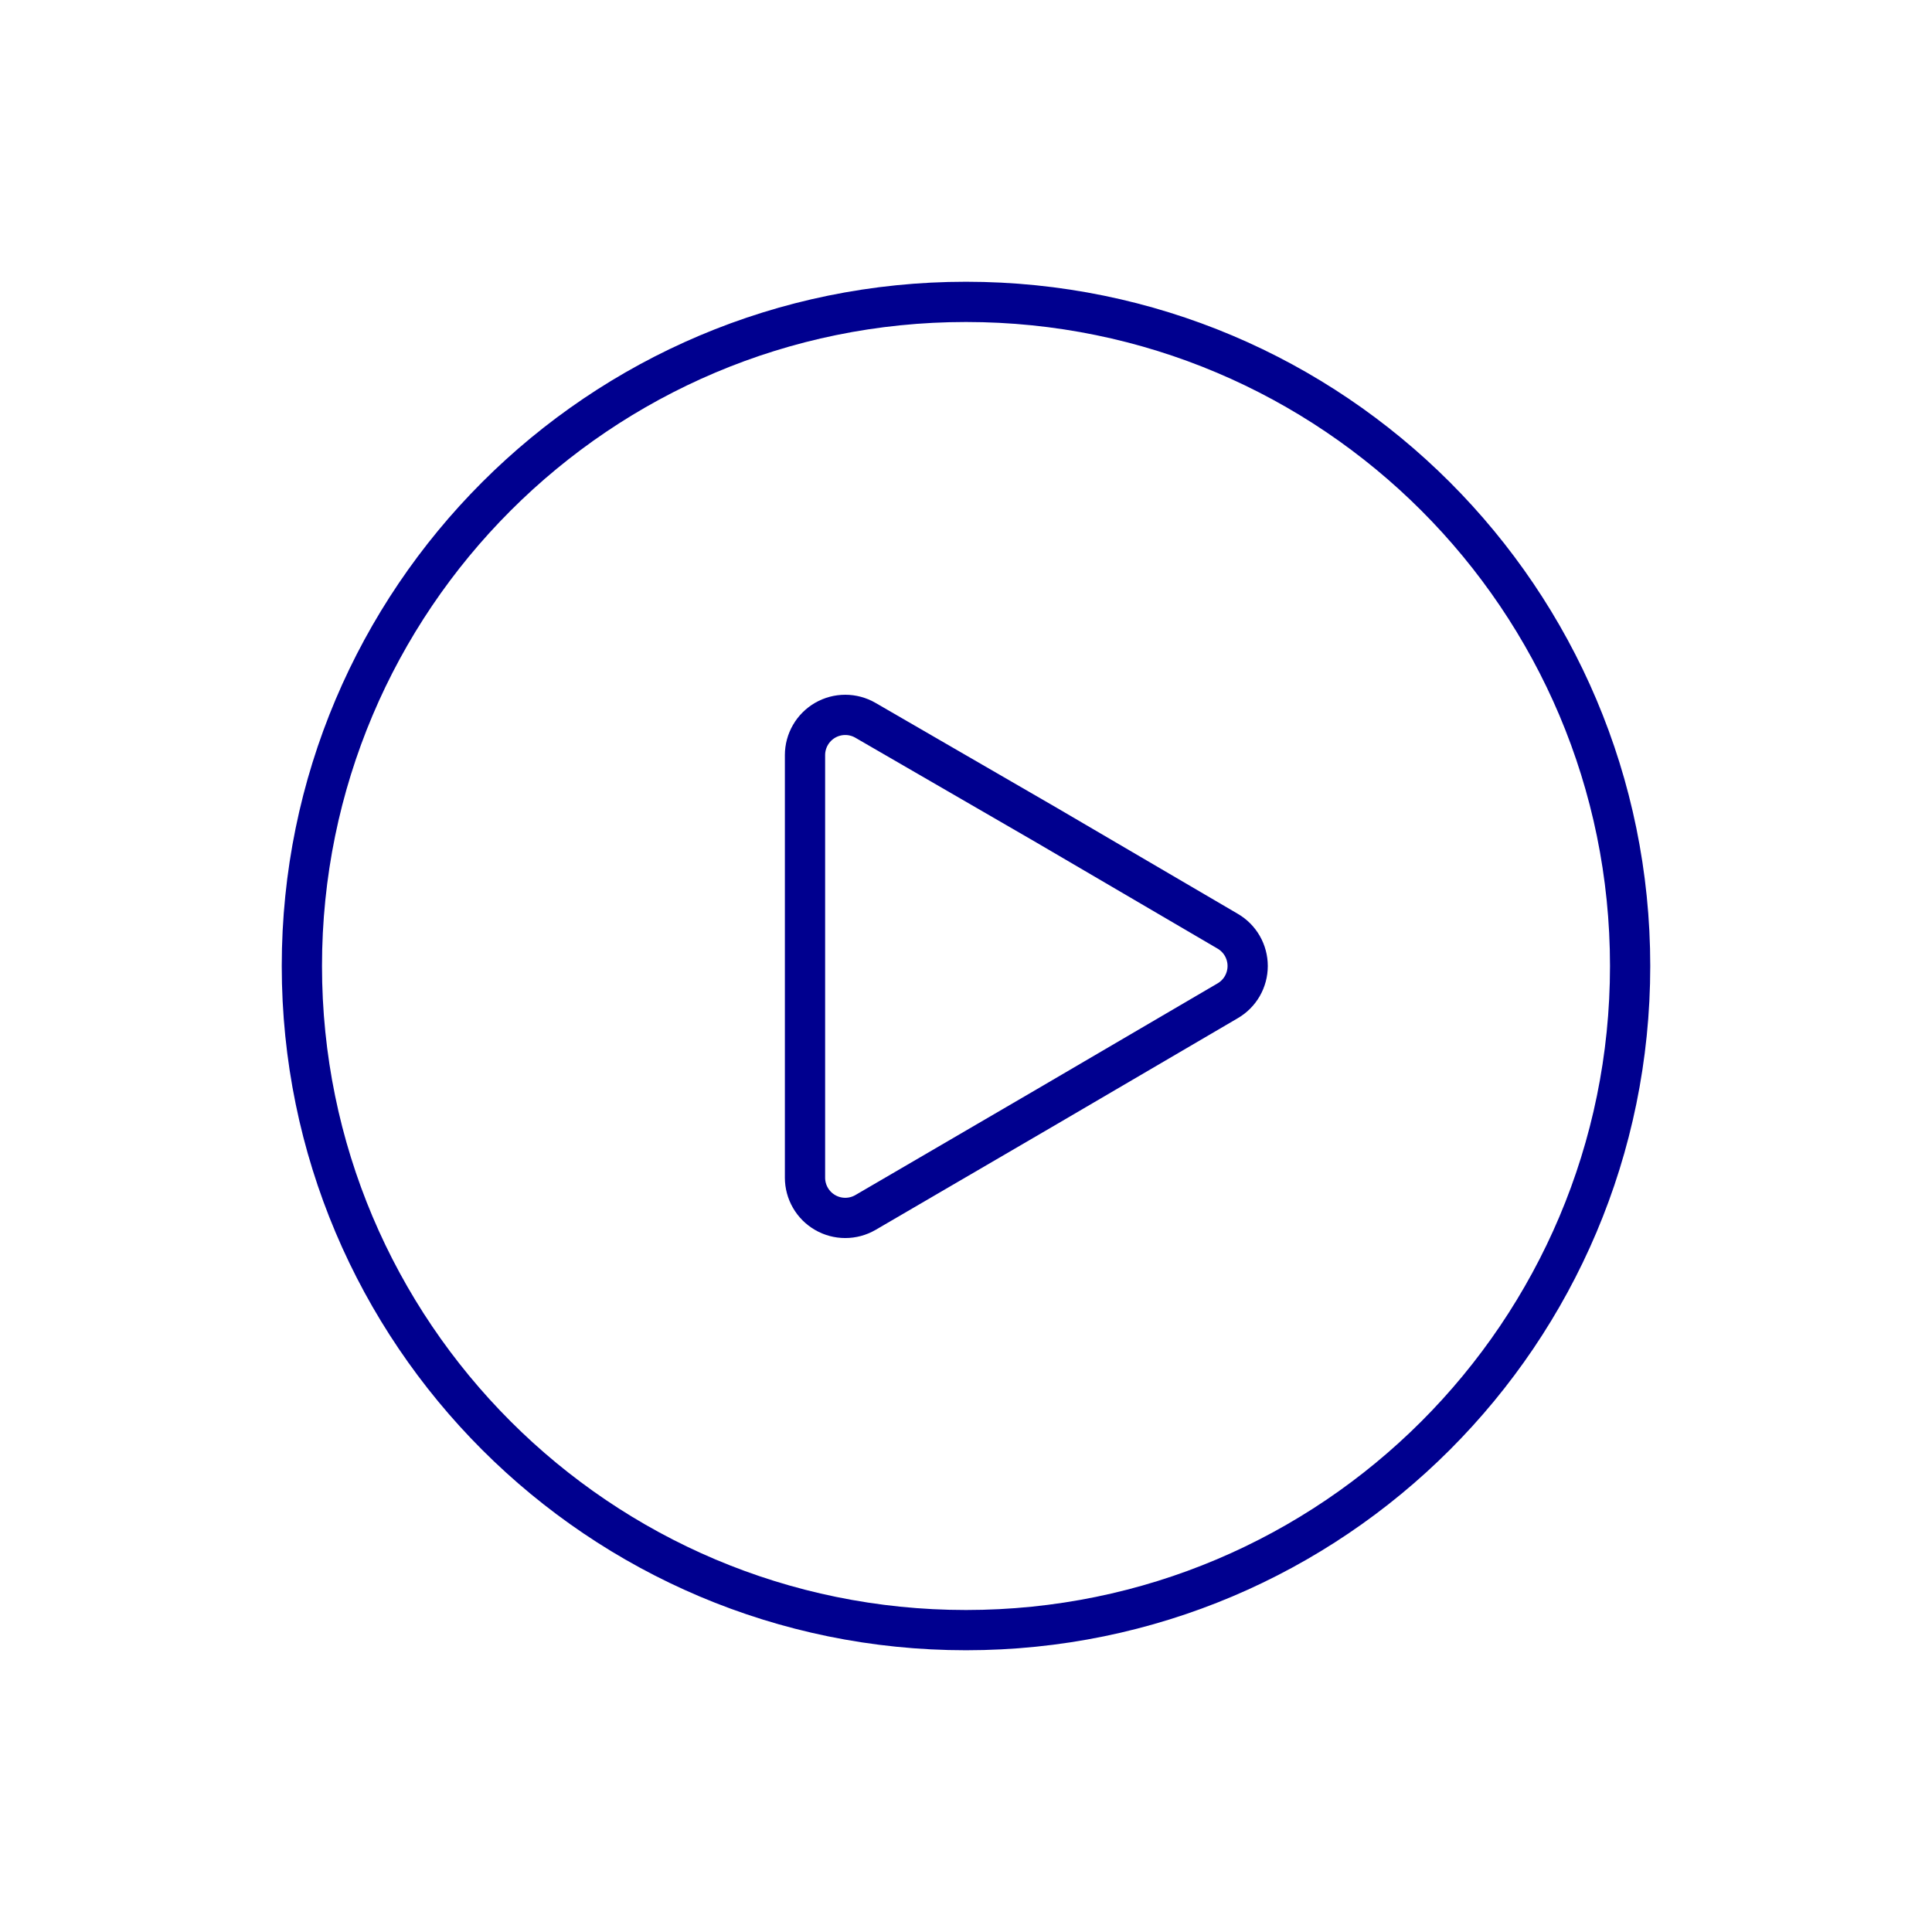 <svg width="96" height="96" viewBox="0 0 96 96" fill="none" xmlns="http://www.w3.org/2000/svg">
<path d="M48 81C66.225 81 81 66.225 81 48C81 29.775 66.225 15 48 15C29.775 15 15 29.775 15 48C15 66.225 29.775 81 48 81Z" stroke="#00008F" stroke-width="2" stroke-linecap="round" stroke-linejoin="round"/>
<path d="M61 46.27C61.303 46.446 61.555 46.698 61.73 47.002C61.904 47.305 61.996 47.65 61.996 48C61.996 48.35 61.904 48.694 61.73 48.998C61.555 49.302 61.303 49.554 61 49.73L52 55L43 60.25C42.696 60.425 42.351 60.518 42.001 60.518C41.65 60.518 41.305 60.426 41.001 60.25C40.697 60.075 40.444 59.823 40.269 59.519C40.093 59.215 40 58.871 40 58.52V37.52C40 37.169 40.093 36.824 40.269 36.521C40.444 36.217 40.697 35.965 41.001 35.789C41.305 35.614 41.65 35.522 42.001 35.522C42.351 35.522 42.696 35.614 43 35.79L52 41L61 46.27Z" stroke="#00008F" stroke-width="2" stroke-linecap="round" stroke-linejoin="round"/>
</svg>
